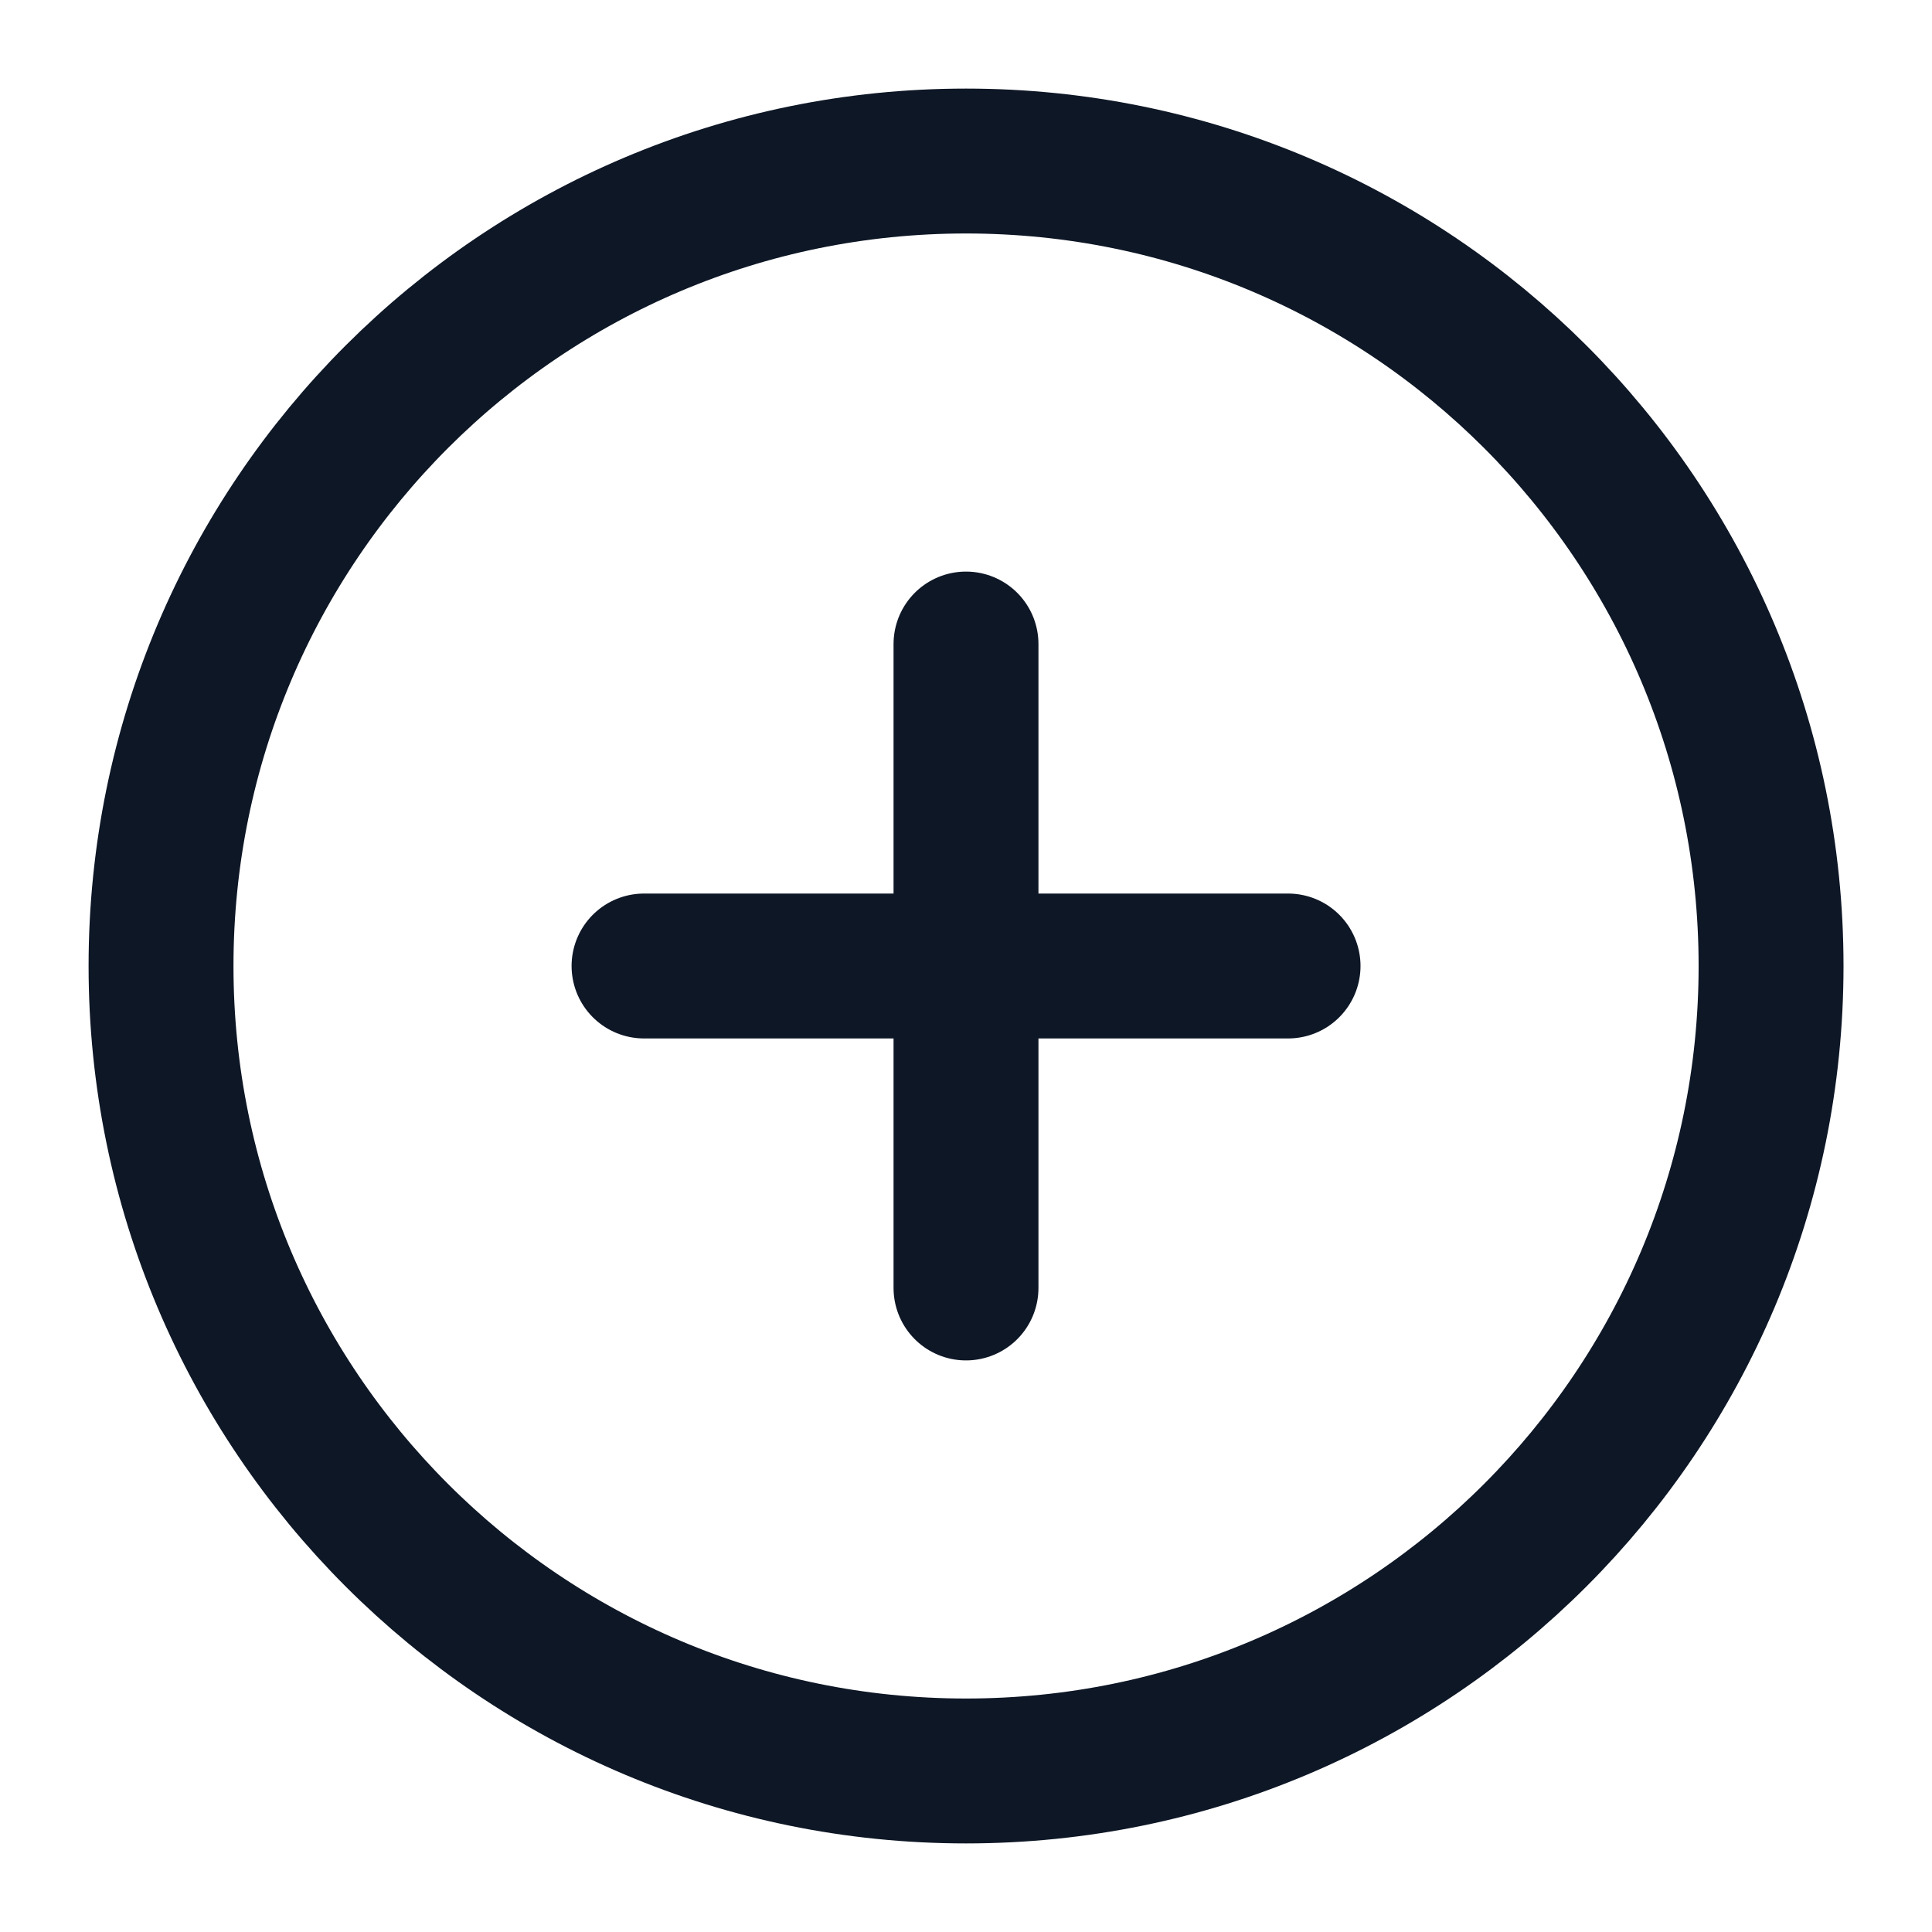 <svg width="20" height="20" viewBox="0 0 20 20" fill="none" xmlns="http://www.w3.org/2000/svg">
<g clip-path="url(#clip0_597_27557)">
<path d="M10 18.333C14.603 18.333 18.334 14.602 18.334 10C18.334 5.397 14.603 1.667 10 1.667C5.398 1.667 1.667 5.397 1.667 10C1.667 14.602 5.398 18.333 10 18.333Z" stroke="#0E1726" stroke-width="1.5" stroke-linecap="round" stroke-linejoin="round"/>
<path d="M10 6.667V13.333" stroke="#0E1726" stroke-width="1.5" stroke-linecap="round" stroke-linejoin="round"/>
<path d="M6.667 10H13.334" stroke="#0E1726" stroke-width="1.5" stroke-linecap="round" stroke-linejoin="round"/>
</g>
<defs>
<clipPath id="clip0_597_27557">
<rect width="20" height="20" fill="white"/>
</clipPath>
</defs>
</svg>
